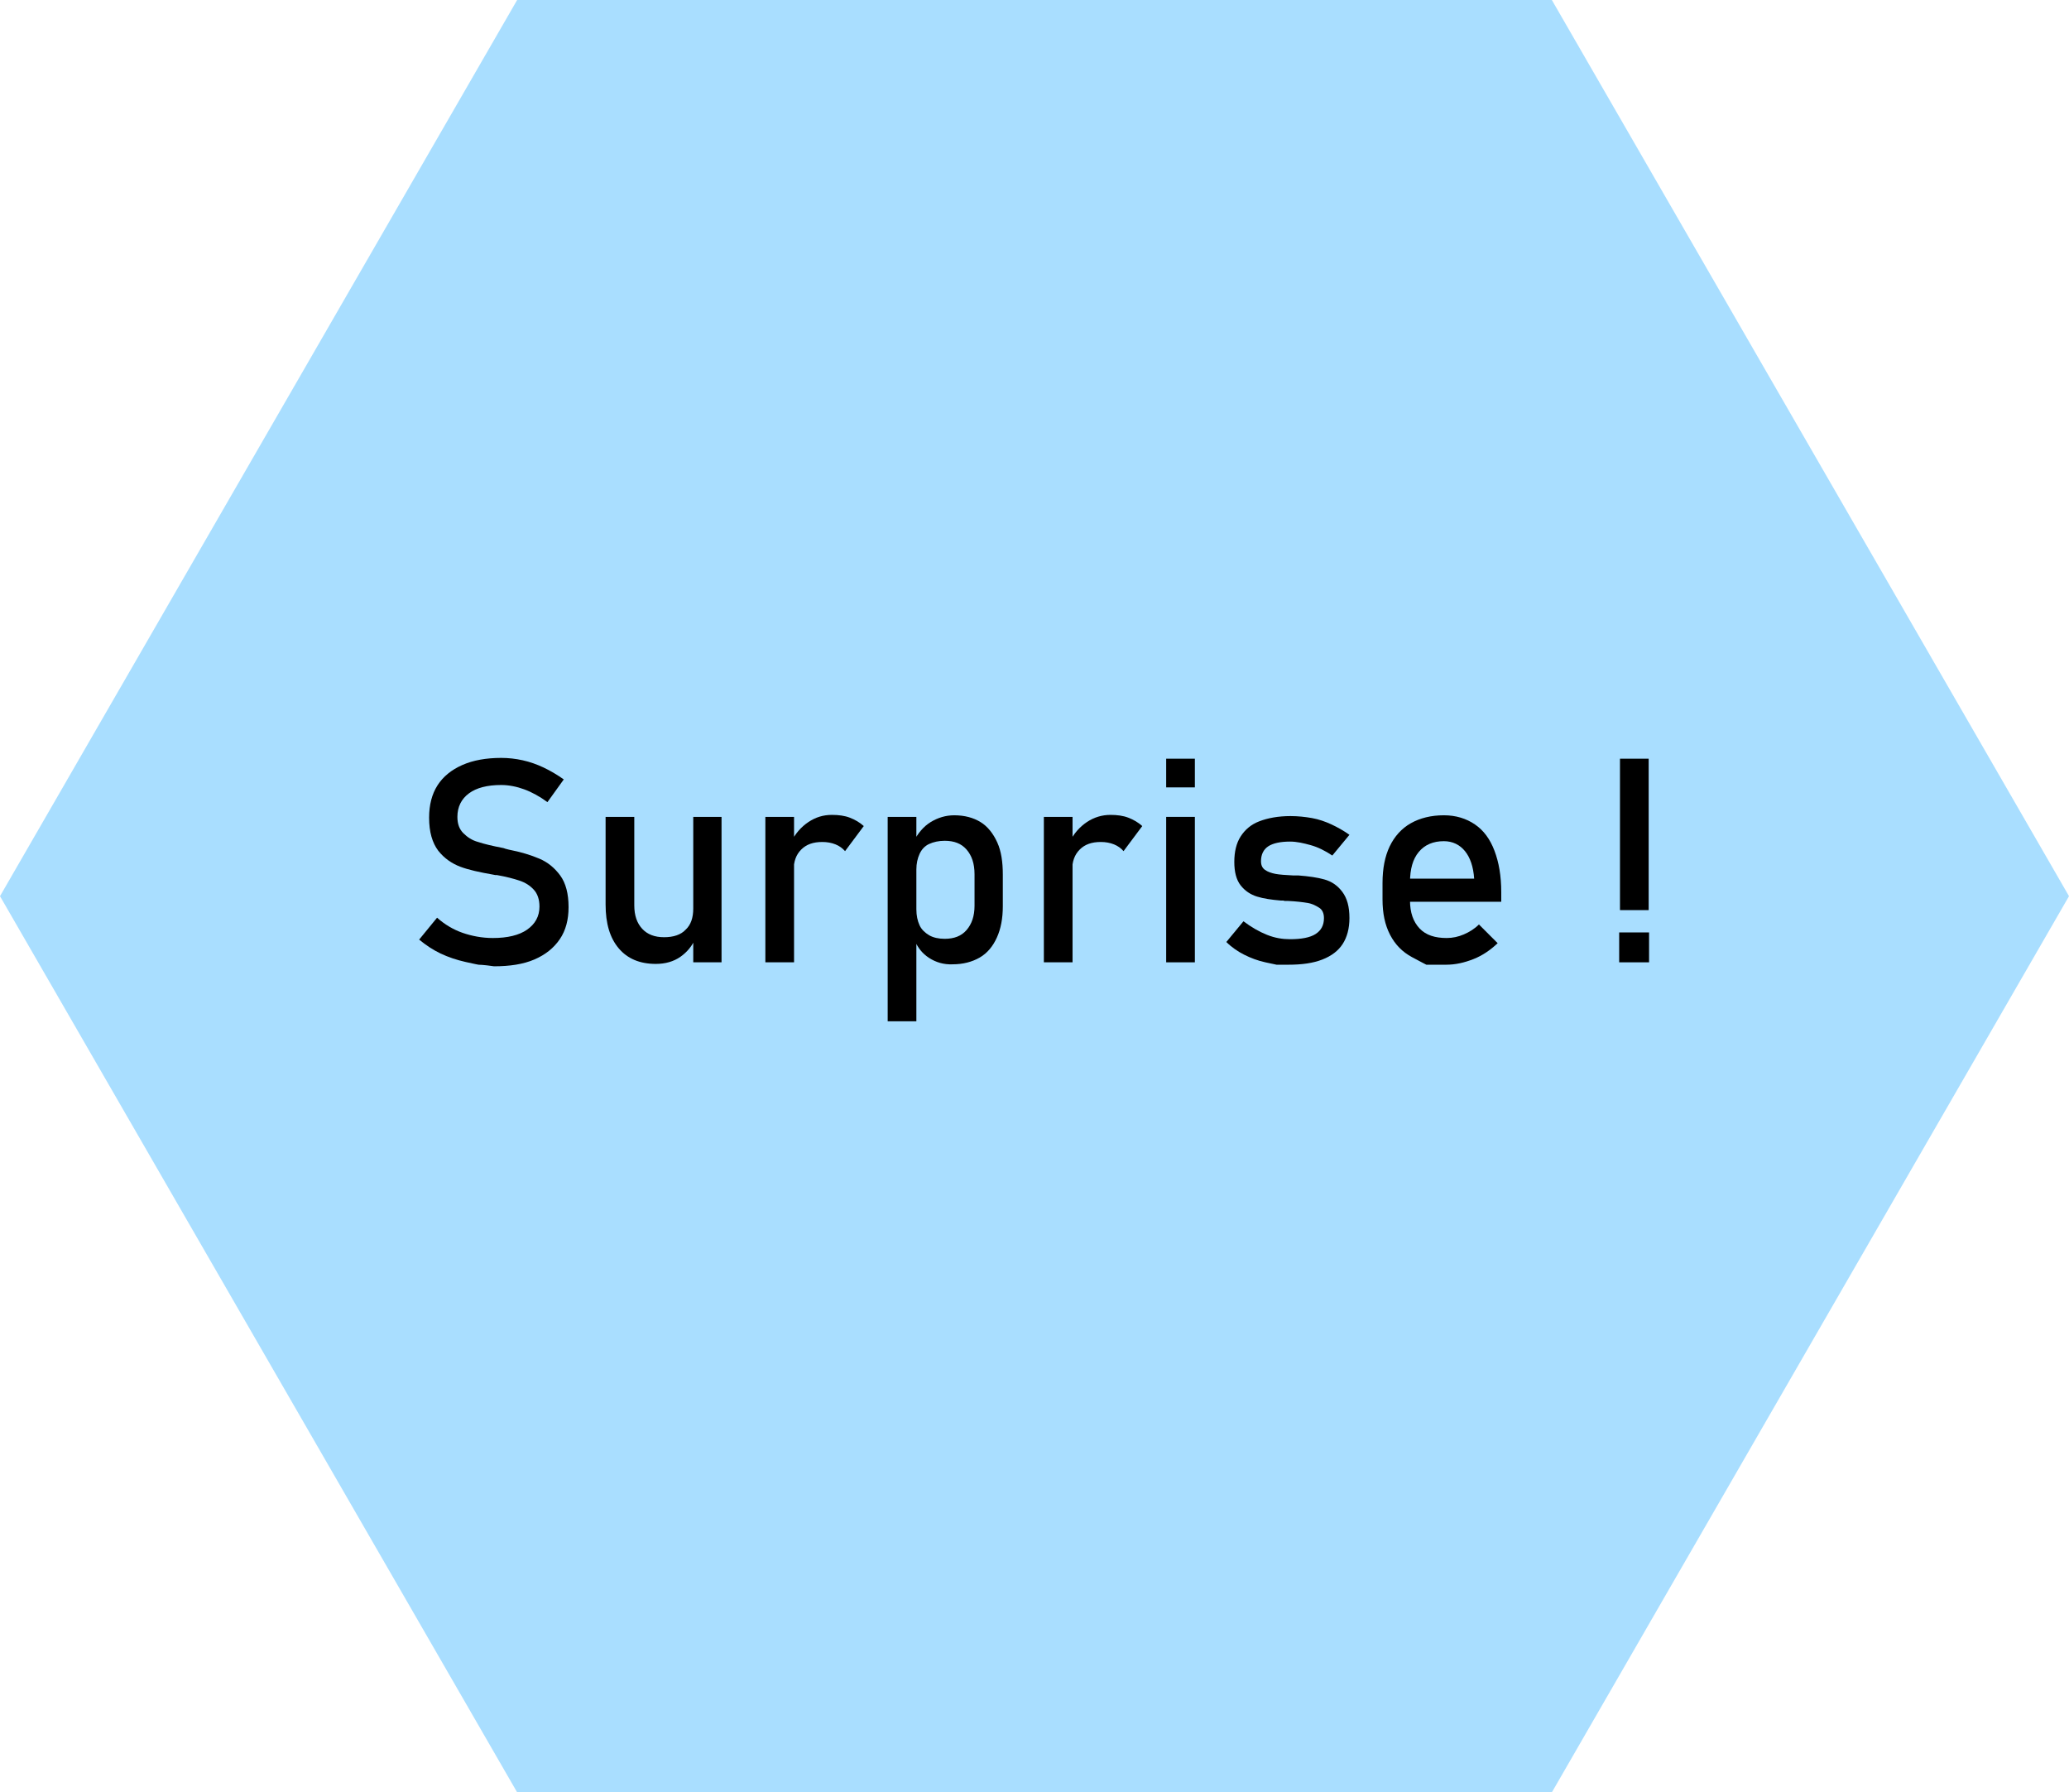 <?xml version="1.0" encoding="utf-8"?>
<!-- Generator: Adobe Illustrator 23.0.3, SVG Export Plug-In . SVG Version: 6.00 Build 0)  -->
<svg version="1.1" id="Layer_1" xmlns="http://www.w3.org/2000/svg" xmlns:xlink="http://www.w3.org/1999/xlink" x="0px" y="0px"
	 viewBox="0 0 519.3 449.8" style="enable-background:new 0 0 519.3 449.8;" xml:space="preserve">
<polygon style="opacity:0.46;fill:#45B6FE;" points="389.5,0 129.8,0 0,224.9 129.8,449.8 389.5,449.8 519.3,224.9 "/>
<g>
	<g>
		<path d="M120.1,242.1c0,0-1.1-0.2-3.3-0.7c-2.2-0.5-4.3-1.2-6.2-2.1c-1.9-0.9-3.7-2.1-5.4-3.5l4.5-5.5c1.9,1.7,4.1,3,6.4,3.8
			c2.3,0.8,4.9,1.3,7.6,1.3c3.7,0,6.6-0.7,8.6-2.1s3.1-3.3,3.1-5.8v0c0-1.8-0.5-3.2-1.4-4.2c-0.9-1-2.1-1.8-3.6-2.3
			c-1.5-0.5-3.4-1-5.7-1.4c-0.1,0-0.1,0-0.2,0c-0.1,0-0.2,0-0.2,0l-0.5-0.1c-3.4-0.6-6.2-1.2-8.3-2s-4-2.1-5.5-4
			c-1.5-2-2.3-4.7-2.3-8.3v0c0-3.2,0.7-5.9,2.1-8.1c1.4-2.2,3.5-3.9,6.2-5.1c2.7-1.2,6-1.8,9.8-1.8c1.8,0,3.6,0.2,5.4,0.6
			c1.8,0.4,3.5,1,5.2,1.8s3.4,1.8,5.1,3l-4.1,5.7c-1.9-1.4-3.9-2.5-5.8-3.2s-3.9-1.1-5.8-1.1c-3.5,0-6.2,0.7-8.1,2.1
			s-2.9,3.4-2.9,5.9v0c0,1.8,0.5,3.1,1.5,4.1c1,1,2.2,1.8,3.7,2.2c1.5,0.5,3.6,1,6.2,1.5c0.1,0,0.2,0,0.3,0.1c0.1,0,0.2,0,0.3,0.1
			c0.1,0,0.2,0,0.4,0.1s0.3,0,0.4,0.1c3.1,0.6,5.7,1.4,7.8,2.3s3.8,2.3,5.2,4.2c1.4,1.9,2.1,4.6,2.1,7.9v0.1c0,3.1-0.7,5.8-2.2,8
			s-3.6,3.9-6.4,5.1c-2.8,1.2-6.2,1.7-10.1,1.7C121.3,242.1,120.1,242.1,120.1,242.1z"/>
		<path d="M159.2,227.2c0,2.6,0.7,4.5,2,5.9s3.1,2.1,5.5,2.1c2.3,0,4.2-0.6,5.4-1.9c1.3-1.2,1.9-3,1.9-5.3l0.5,7.6
			c-0.8,1.8-2,3.3-3.7,4.5s-3.8,1.8-6.2,1.8c-4,0-7.1-1.3-9.3-3.9c-2.2-2.6-3.3-6.2-3.3-11V205h7.2V227.2z M174,205h7.1v36.5H174
			V205z"/>
		<path d="M192.1,205h7.2v36.5h-7.2V205z M209.7,211.9c-1-0.4-2.1-0.6-3.3-0.6c-2.3,0-4,0.6-5.3,1.9c-1.3,1.3-1.9,3-1.9,5.2l-0.7-7
			c1.1-2.2,2.6-3.9,4.4-5.1c1.8-1.2,3.7-1.8,5.9-1.8c1.7,0,3.2,0.2,4.5,0.7c1.3,0.5,2.5,1.2,3.5,2.1l-4.7,6.3
			C211.5,212.9,210.7,212.3,209.7,211.9z"/>
		<path d="M222.8,205h7.2v51.3h-7.2V205z M233.2,240.4c-1.7-1.1-2.9-2.6-3.7-4.6l0.5-7.6c0,1.6,0.3,2.9,0.8,4s1.4,1.9,2.4,2.5
			s2.4,0.9,3.9,0.9c2.4,0,4.2-0.7,5.5-2.2s2-3.5,2-6.1v-7.9c0-2.7-0.7-4.7-2-6.2s-3.1-2.2-5.5-2.2c-1.5,0-2.8,0.3-3.9,0.8
			s-1.9,1.4-2.4,2.5s-0.8,2.4-0.8,3.9l-0.7-7c1.1-2.1,2.5-3.8,4.3-4.9s3.8-1.7,5.9-1.7c2.6,0,4.8,0.6,6.6,1.7s3.2,2.9,4.2,5.1
			s1.4,4.9,1.4,8.1v7.9c0,3.1-0.5,5.7-1.5,7.9s-2.4,3.9-4.3,5s-4.2,1.7-6.8,1.7C236.9,242.1,234.9,241.5,233.2,240.4z"/>
		<path d="M262,205h7.2v36.5H262V205z M279.6,211.9c-1-0.4-2.1-0.6-3.3-0.6c-2.3,0-4,0.6-5.3,1.9s-1.9,3-1.9,5.2l-0.7-7
			c1.1-2.2,2.6-3.9,4.4-5.1s3.8-1.8,5.9-1.8c1.7,0,3.2,0.2,4.5,0.7s2.5,1.2,3.5,2.1l-4.7,6.3C281.4,212.9,280.6,212.3,279.6,211.9z"
			/>
		<path d="M292.7,190.4h7.2v7.2h-7.2V190.4z M292.7,205h7.2v36.5h-7.2V205z"/>
		<path d="M320.4,242.1c0,0-0.9-0.2-2.8-0.6s-3.7-1.1-5.3-1.9s-3.2-1.9-4.5-3.2l4.3-5.2c2,1.5,3.9,2.6,5.9,3.4s3.9,1.1,5.8,1.1
			c2.8,0,5-0.4,6.4-1.3s2.1-2.2,2.1-4c0-1.2-0.4-2.1-1.2-2.6s-1.7-1-2.9-1.2s-2.8-0.4-4.9-0.5c-0.2,0-0.4,0-0.6,0s-0.4,0-0.6-0.1
			c-0.1,0-0.2,0-0.3,0s-0.2,0-0.3,0c-2.4-0.2-4.4-0.5-6-1s-3-1.4-4.1-2.8s-1.6-3.4-1.6-5.9s0.5-4.7,1.6-6.4s2.6-3,4.7-3.8
			s4.7-1.3,7.8-1.3c1.9,0,3.7,0.2,5.4,0.5s3.4,0.9,4.9,1.6s3.1,1.6,4.5,2.6l-4.3,5.2c-1.8-1.2-3.6-2.1-5.4-2.6s-3.5-0.9-5.2-0.9
			c-2.4,0-4.3,0.4-5.5,1.2s-1.8,2.1-1.8,3.7c0,1,0.3,1.7,1,2.2s1.6,0.8,2.6,1s2.6,0.3,4.5,0.4c0.1,0,0.3,0,0.4,0s0.3,0,0.5,0
			c0.1,0,0.1,0,0.2,0s0.1,0,0.2,0c2.6,0.2,4.7,0.5,6.5,1s3.3,1.5,4.5,3.1s1.8,3.7,1.8,6.6c0,2.6-0.6,4.8-1.7,6.5s-2.8,3-5.1,3.9
			c-2.3,0.9-5.1,1.3-8.5,1.3C321.5,242.1,320.4,242.1,320.4,242.1z"/>
		<path d="M358,242.1c0,0-1.2-0.6-3.6-1.9s-4.2-3.1-5.5-5.6s-1.9-5.4-1.9-8.9v-4.1c0-3.6,0.6-6.7,1.8-9.2s3-4.5,5.3-5.8s5.1-2,8.3-2
			c3,0,5.6,0.8,7.8,2.3s3.8,3.7,4.9,6.6s1.7,6.3,1.7,10.4v2.4h-24.6v-5.8H370c-0.2-3-1-5.3-2.3-6.9s-3.1-2.5-5.3-2.5
			c-2.7,0-4.8,0.9-6.3,2.7s-2.2,4.3-2.2,7.6v4.6c0,3,0.8,5.3,2.4,7s3.9,2.4,6.8,2.4c1.5,0,2.9-0.3,4.3-0.9s2.7-1.4,3.8-2.5l4.7,4.7
			c-1.8,1.7-3.8,3.1-6.1,4s-4.5,1.4-6.8,1.4C359.7,242.1,358,242.1,358,242.1z"/>
		<path d="M406.4,234h7.5v7.5h-7.5V234z M406.6,190.4h7.2v38h-7.2V190.4z"/>
	</g>
</g>
</svg>
